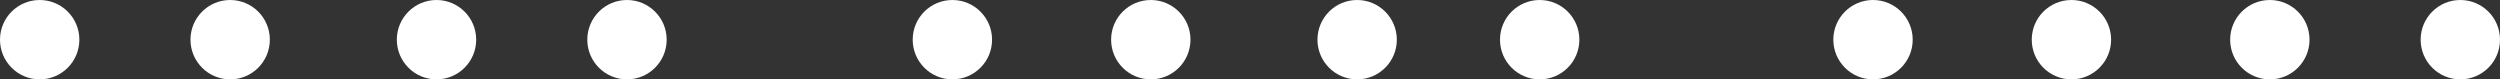 <svg width="315" height="10" viewBox="0 0 315 10" fill="none" xmlns="http://www.w3.org/2000/svg">
<rect x="0" y="0" width="315" height="10" fill="#333333" stroke="none"/>
<circle cx="5" cy="5" r="5" fill="white"/>
<circle cx="29" cy="5" r="5" fill="white"/>
<circle cx="55" cy="5" r="5" fill="white"/>
<circle cx="79" cy="5" r="5" fill="white"/>
<circle cx="120" cy="5" r="5" fill="white"/>
<circle cx="145" cy="5" r="5" fill="white"/>
<circle cx="171" cy="5" r="5" fill="white"/>
<circle cx="194" cy="5" r="5" fill="white"/>
<circle cx="236" cy="5" r="5" fill="white"/>
<circle cx="261" cy="5" r="5" fill="white"/>
<circle cx="286" cy="5" r="5" fill="white"/>
<circle cx="310" cy="5" r="5" fill="white"/>
</svg>
